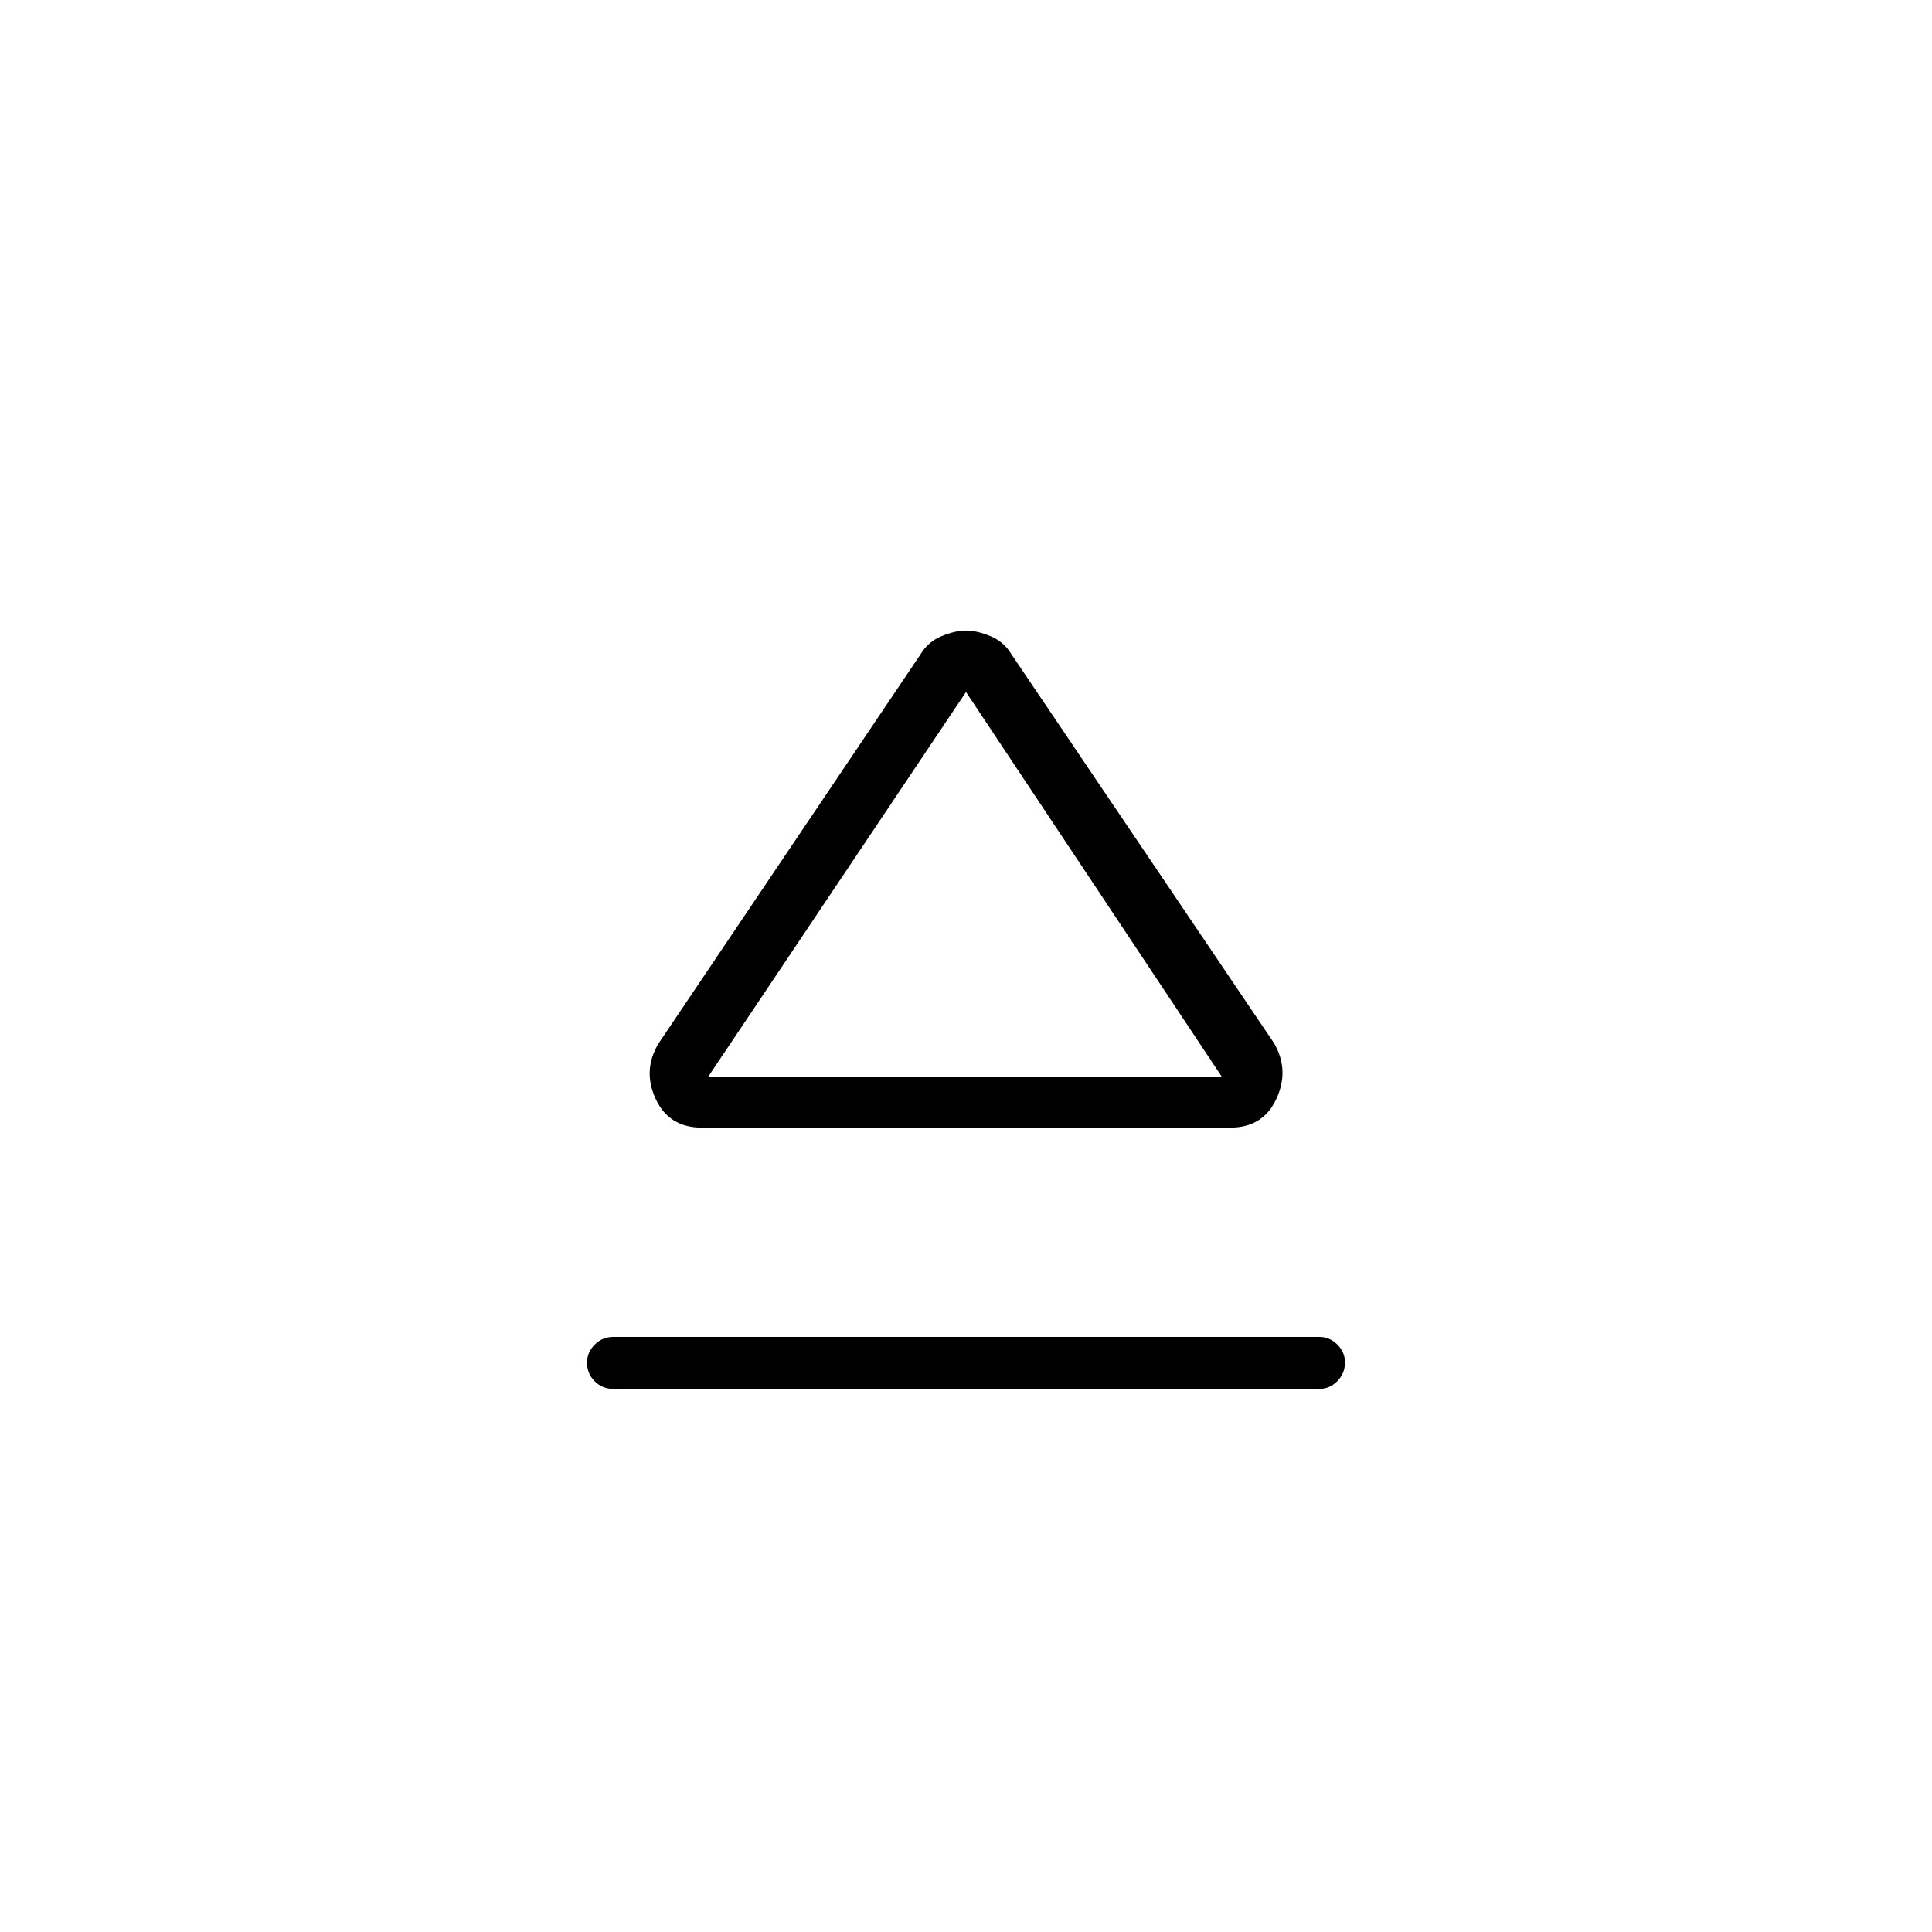 <svg xmlns="http://www.w3.org/2000/svg" height="20" viewBox="0 -960 960 960" width="20"><path d="M304.81-295.69h350.77q5.11 0 8.92 3.79 3.81 3.79 3.81 8.88 0 5.48-3.81 9.33-3.81 3.84-8.92 3.84H304.81q-5.5 0-9.31-3.79-3.81-3.79-3.81-9.27 0-5.09 3.81-8.94 3.81-3.84 9.31-3.84Zm22.54-146 130.03-193.14q3.74-6.29 10.48-9.07 6.75-2.79 12.14-2.79 5.39 0 12.14 2.79 6.74 2.78 10.48 9.07l130.42 193.14q7.81 13.42 1.17 27.71-6.63 14.29-22.9 14.29H348.69q-16.27 0-22.9-14.29-6.64-14.29 1.56-27.71ZM480-424.92Zm-128.15 0h255.3L480-616.15 351.85-424.92Z"/></svg>